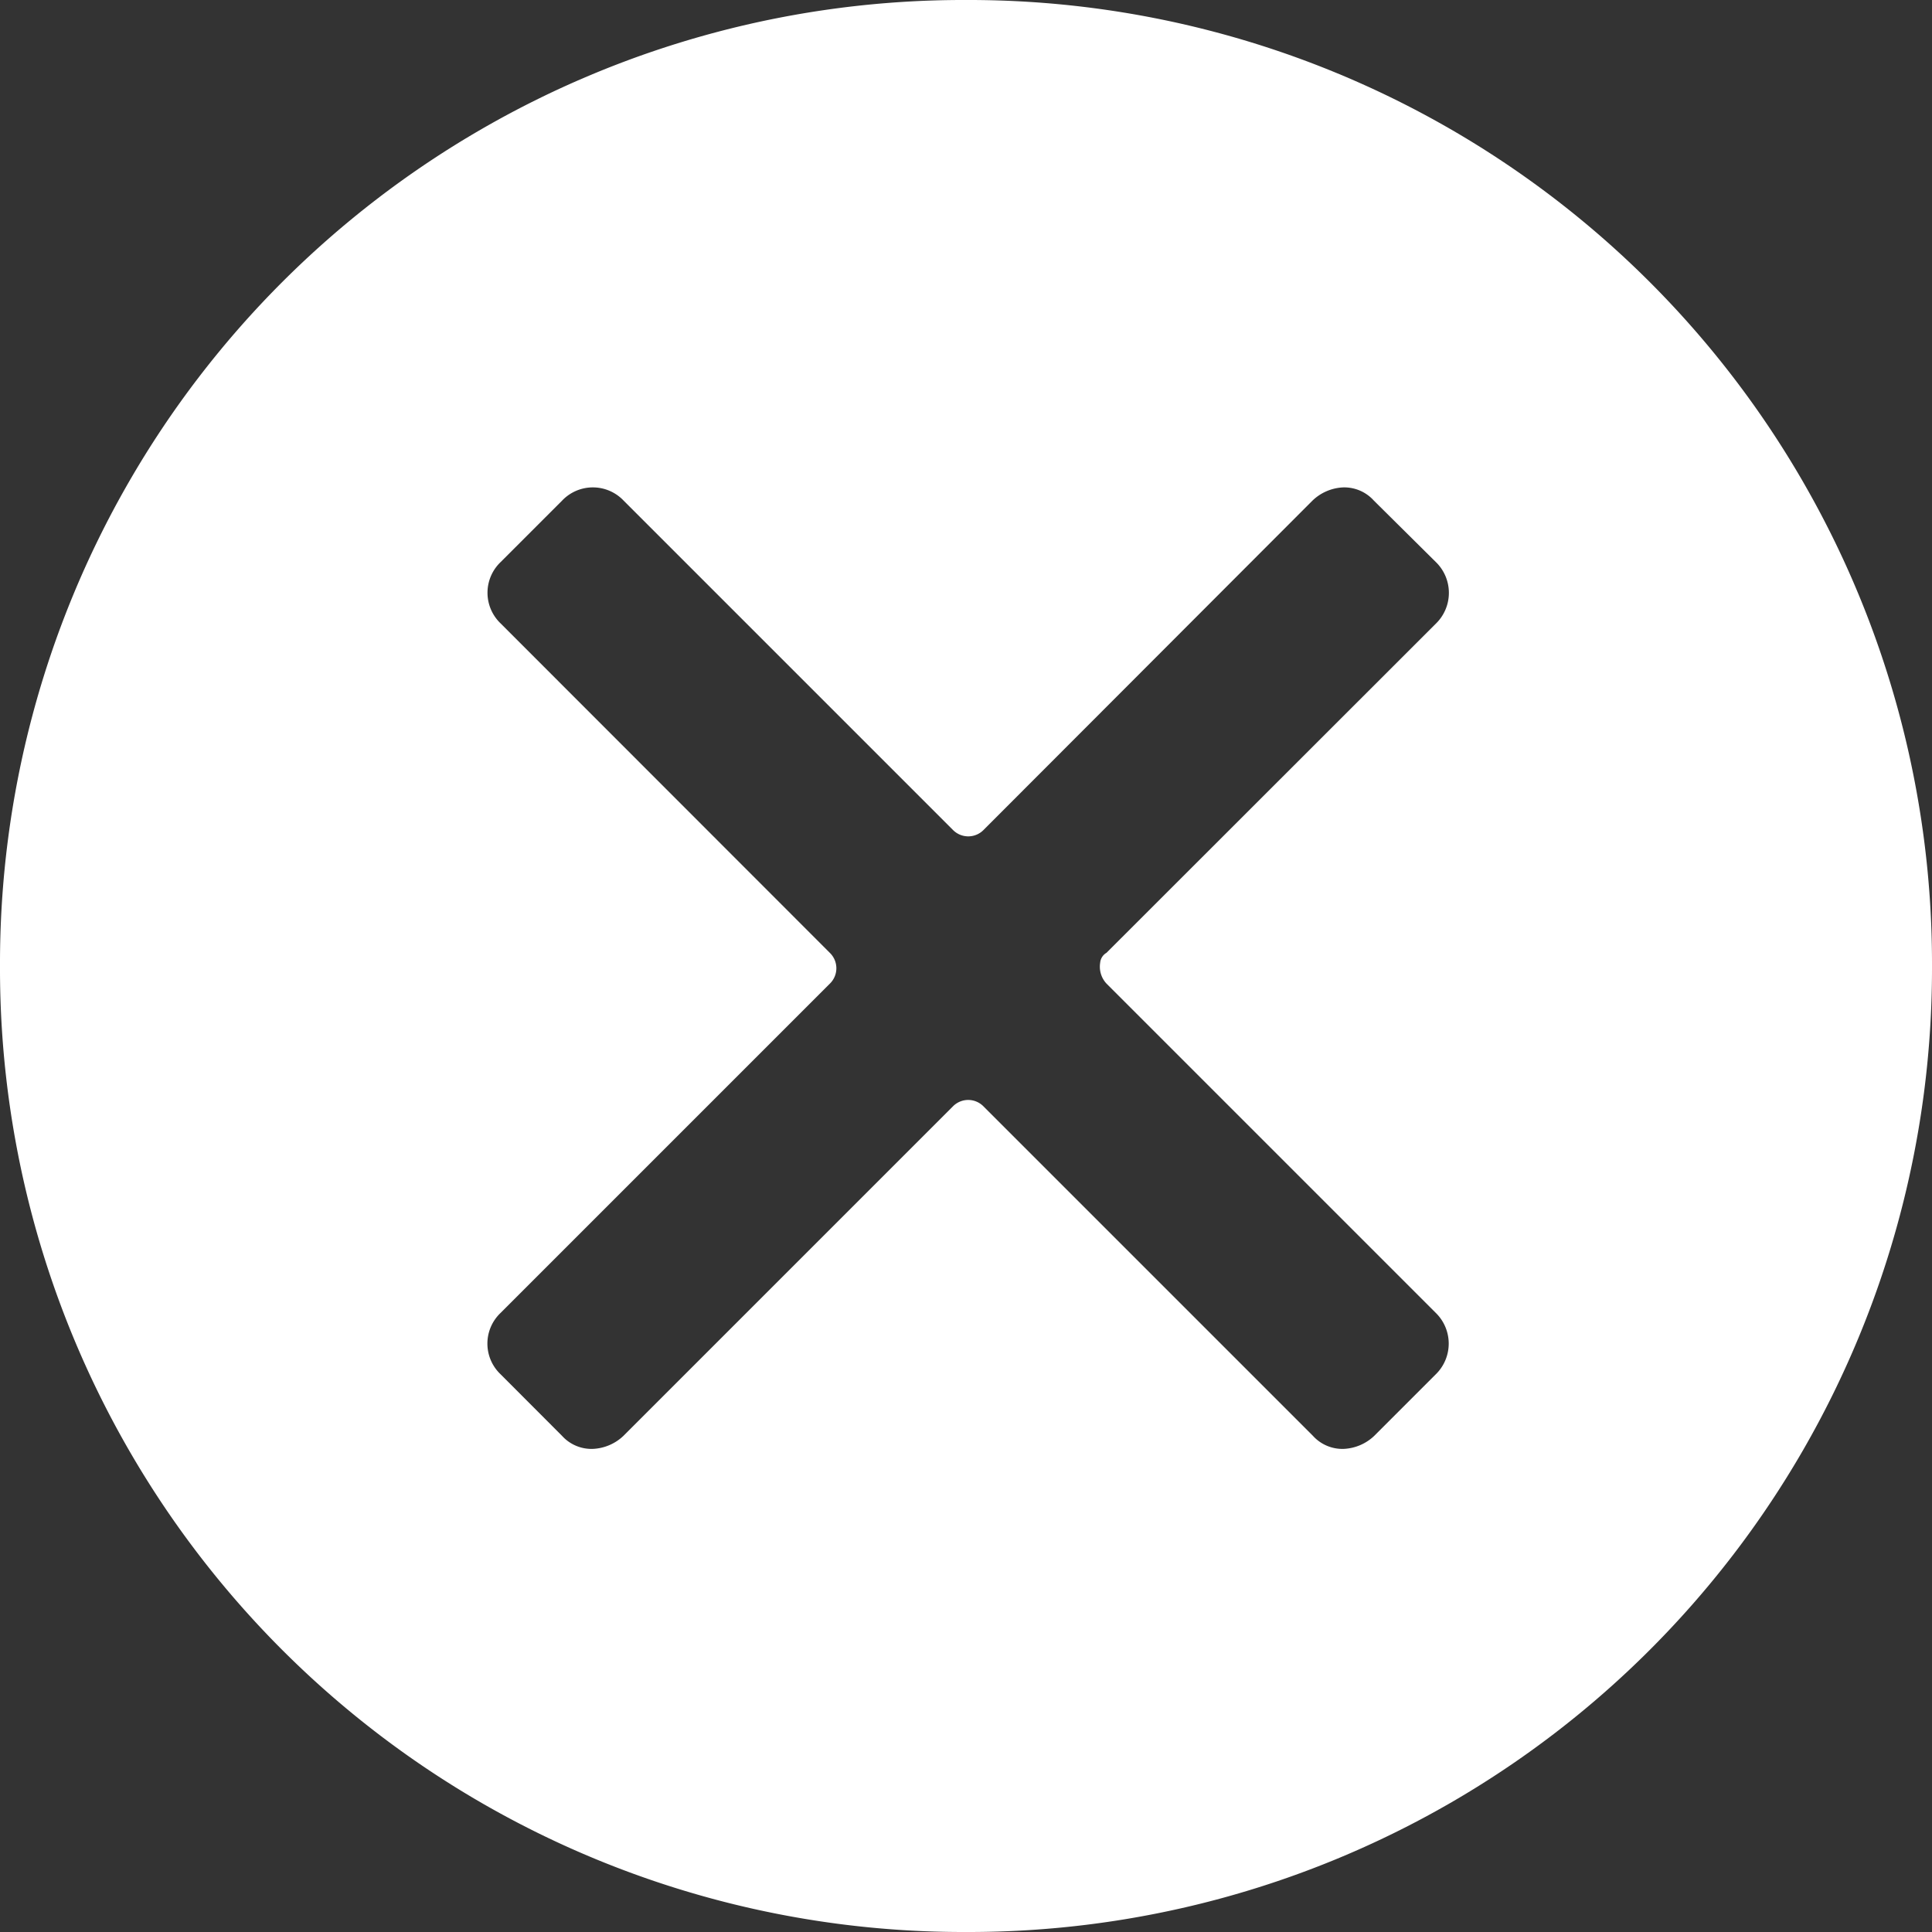 <svg id="cancel" xmlns="http://www.w3.org/2000/svg" width="18" height="18" viewBox="0 0 18 18">
  <rect x="0" y="0" width="18" height="18" fill="#333333" stroke="none"/>
  <path id="Shape" d="M9,18A8.975,8.975,0,0,1,0,9,8.975,8.975,0,0,1,9,0a8.975,8.975,0,0,1,9,9,8.975,8.975,0,0,1-9,9Zm.021-7.752a.2.2,0,0,1,.143.061l3.068,3.068a.37.37,0,0,0,.286.122.44.44,0,0,0,.286-.122l.573-.573a.4.4,0,0,0,0-.572L10.309,9.164a.231.231,0,0,1-.059-.194.119.119,0,0,1,.059-.093L13.378,5.81a.4.4,0,0,0,0-.573L12.8,4.664a.371.371,0,0,0-.286-.123.44.44,0,0,0-.286.123L9.164,7.732a.2.2,0,0,1-.286,0L5.81,4.664a.395.395,0,0,0-.573,0l-.572.572a.395.395,0,0,0,0,.573L7.732,8.878a.2.2,0,0,1,0,.286L4.664,12.232a.394.394,0,0,0,0,.572l.572.573a.37.37,0,0,0,.286.122.441.441,0,0,0,.287-.122l3.068-3.068A.2.2,0,0,1,9.021,10.248Z" fill="#fff"/>
</svg>

